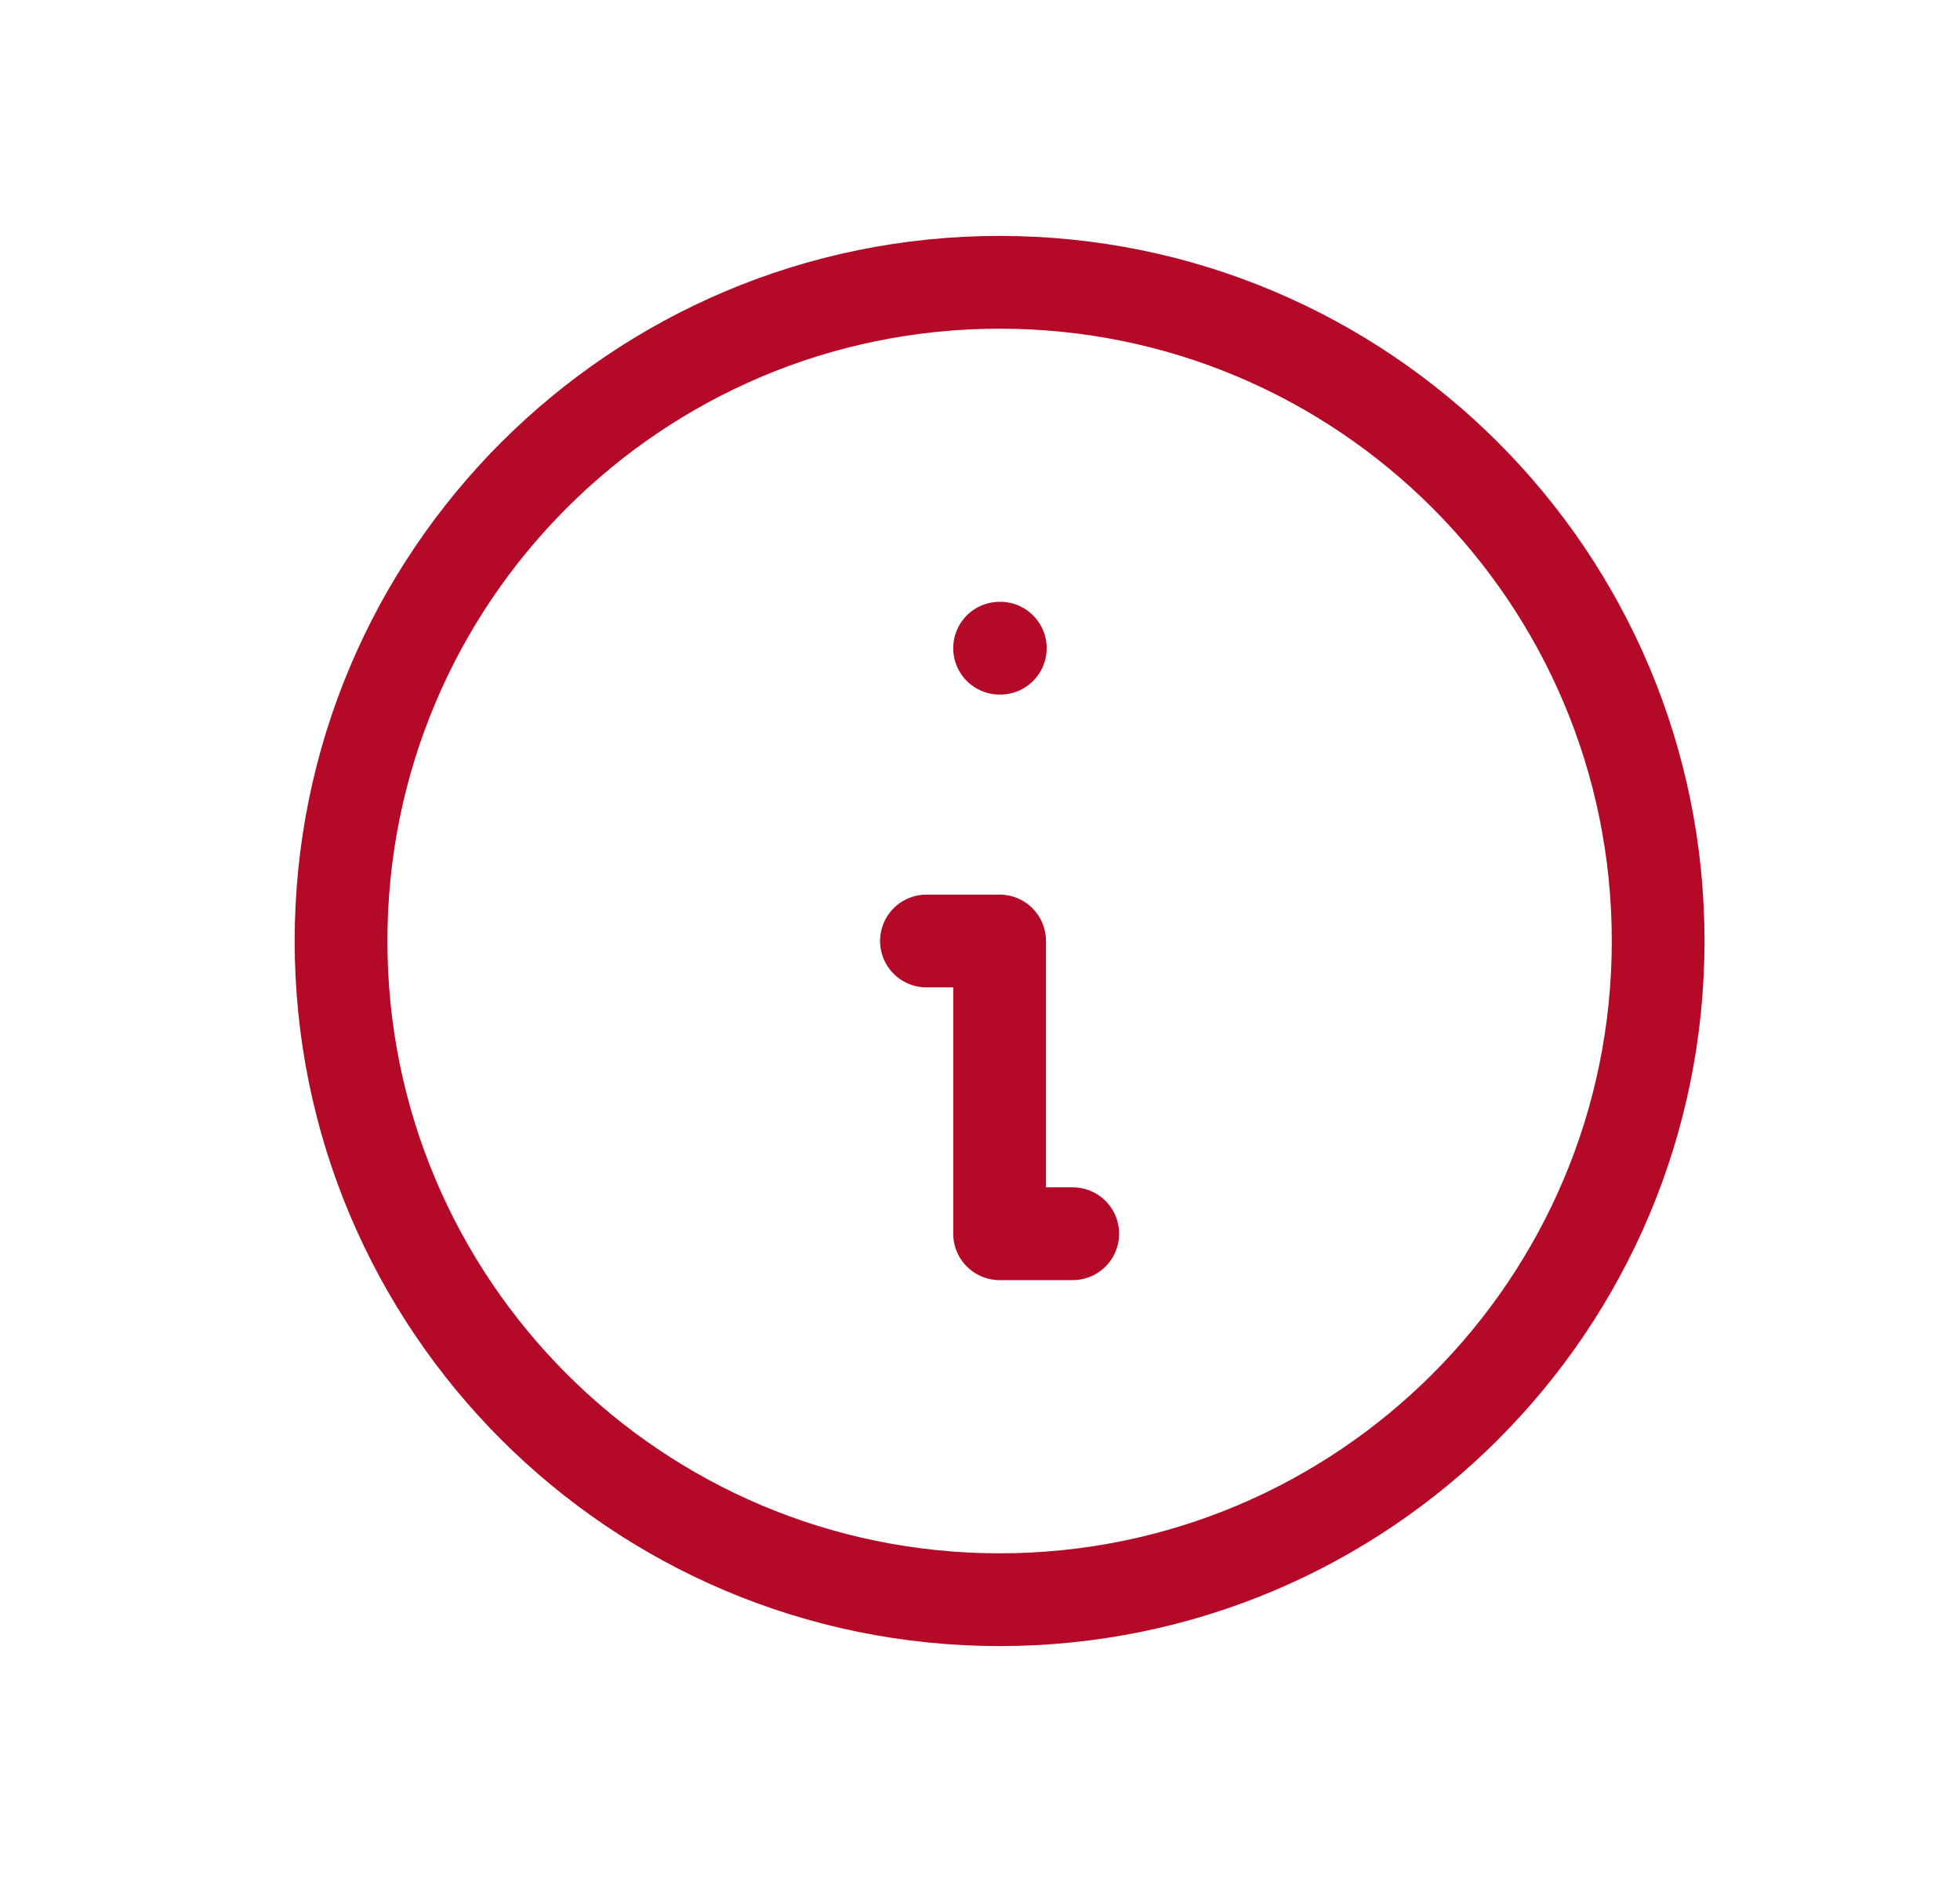 <svg width="25" height="24" viewBox="0 0 25 24" fill="none" xmlns="http://www.w3.org/2000/svg">
<path d="M13.683 15.733H12.75V12H11.817M12.75 8.266H12.759M21.15 12C21.15 16.639 17.389 20.4 12.75 20.4C8.111 20.4 4.35 16.639 4.35 12C4.35 7.361 8.111 3.6 12.75 3.6C17.389 3.6 21.15 7.361 21.15 12Z" stroke="#B50A27" stroke-width="1.183" stroke-linecap="round" stroke-linejoin="round"/>
</svg>
